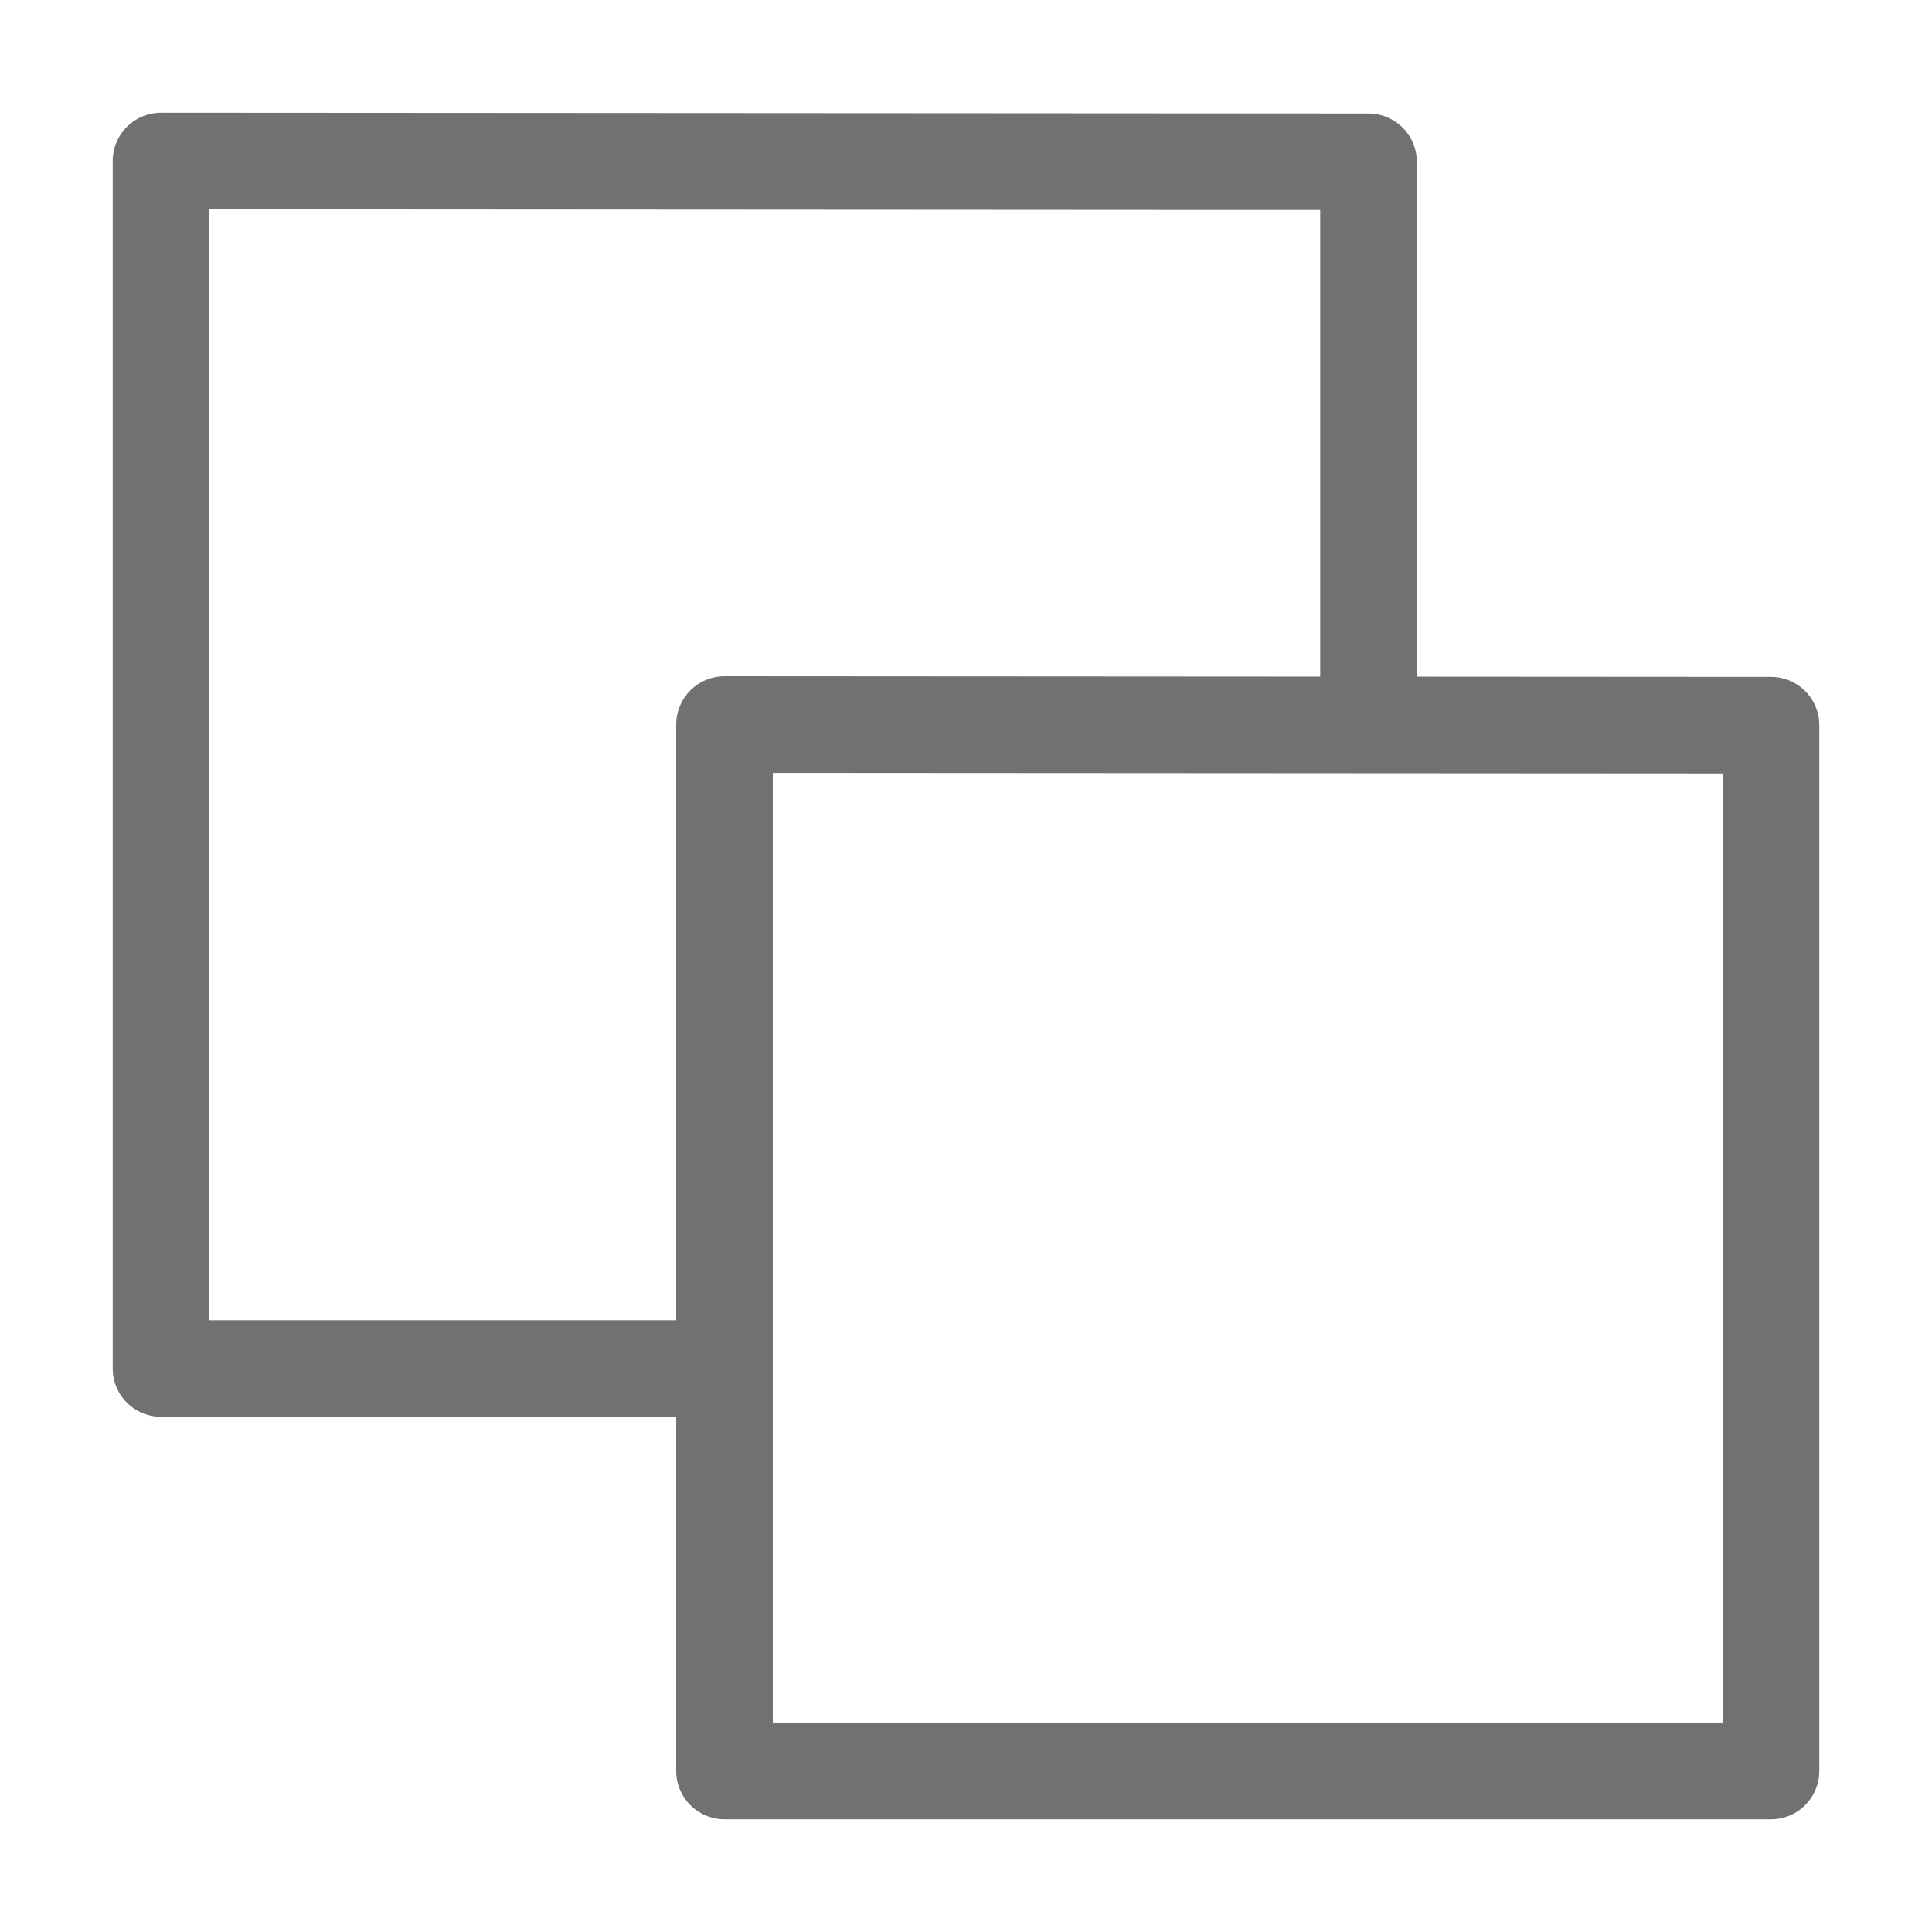 <svg width="18" height="18" viewBox="0 0 18 18" fill="none" xmlns="http://www.w3.org/2000/svg">
<path d="M6.75 16.5V6.75L16.5 6.756V16.5H6.75Z" stroke="#707171" stroke-width="0.9" stroke-linecap="round" stroke-linejoin="round"/>
<path d="M12.75 6.75V1.507L1.5 1.5V12.75H6.75" stroke="#707171" stroke-width="0.9" stroke-linejoin="round"/>
</svg>
